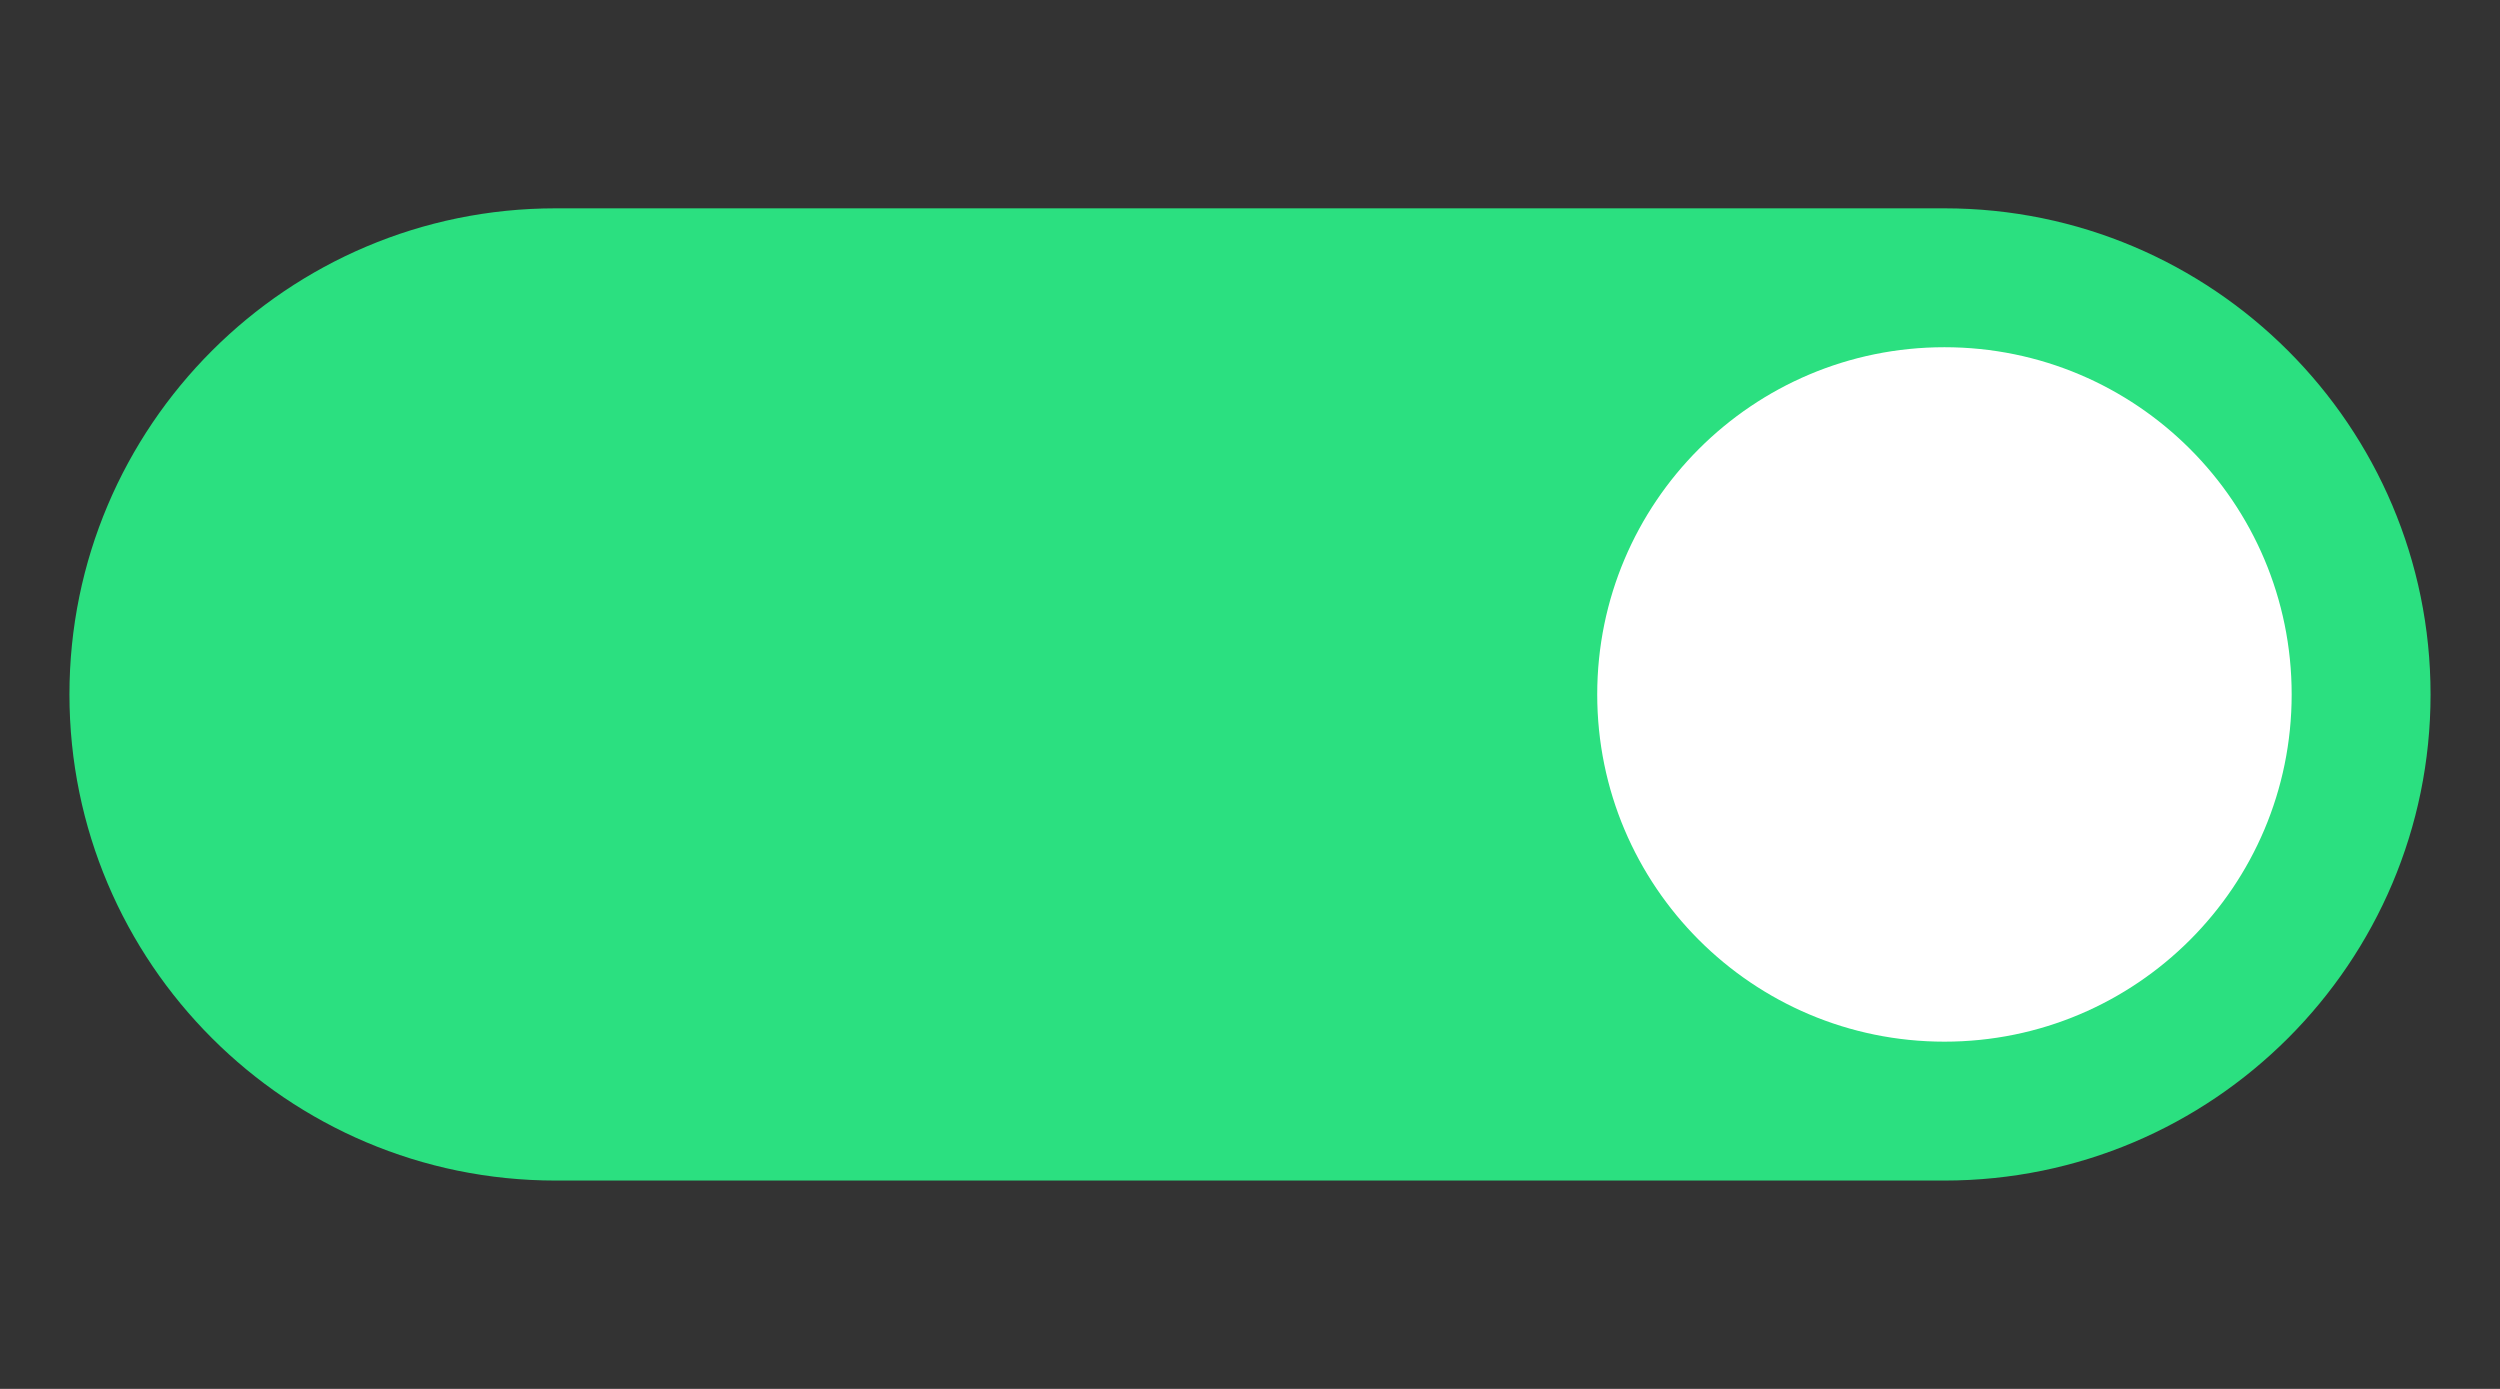 <?xml version="1.0" encoding="UTF-8" standalone="no"?>
<!DOCTYPE svg PUBLIC "-//W3C//DTD SVG 1.1//EN" "http://www.w3.org/Graphics/SVG/1.1/DTD/svg11.dtd">
<svg width="100%" height="100%" viewBox="0 0 36 20" version="1.1" xmlns="http://www.w3.org/2000/svg" xmlns:xlink="http://www.w3.org/1999/xlink" xml:space="preserve" xmlns:serif="http://www.serif.com/" style="fill-rule:evenodd;clip-rule:evenodd;stroke-linejoin:round;stroke-miterlimit:2;">
    <rect x="0" y="0" width="36" height="20" fill="#333333" stroke="none"/>
    <path d="M35,10C35,6.137 31.863,3 28,3L8,3C4.137,3 1,6.137 1,10C1,13.863 4.137,17 8,17L28,17C31.863,17 35,13.863 35,10Z" style="fill:rgb(43,224,128);"/>
    <circle cx="28" cy="10" r="5" style="fill:white;"/>
</svg>
